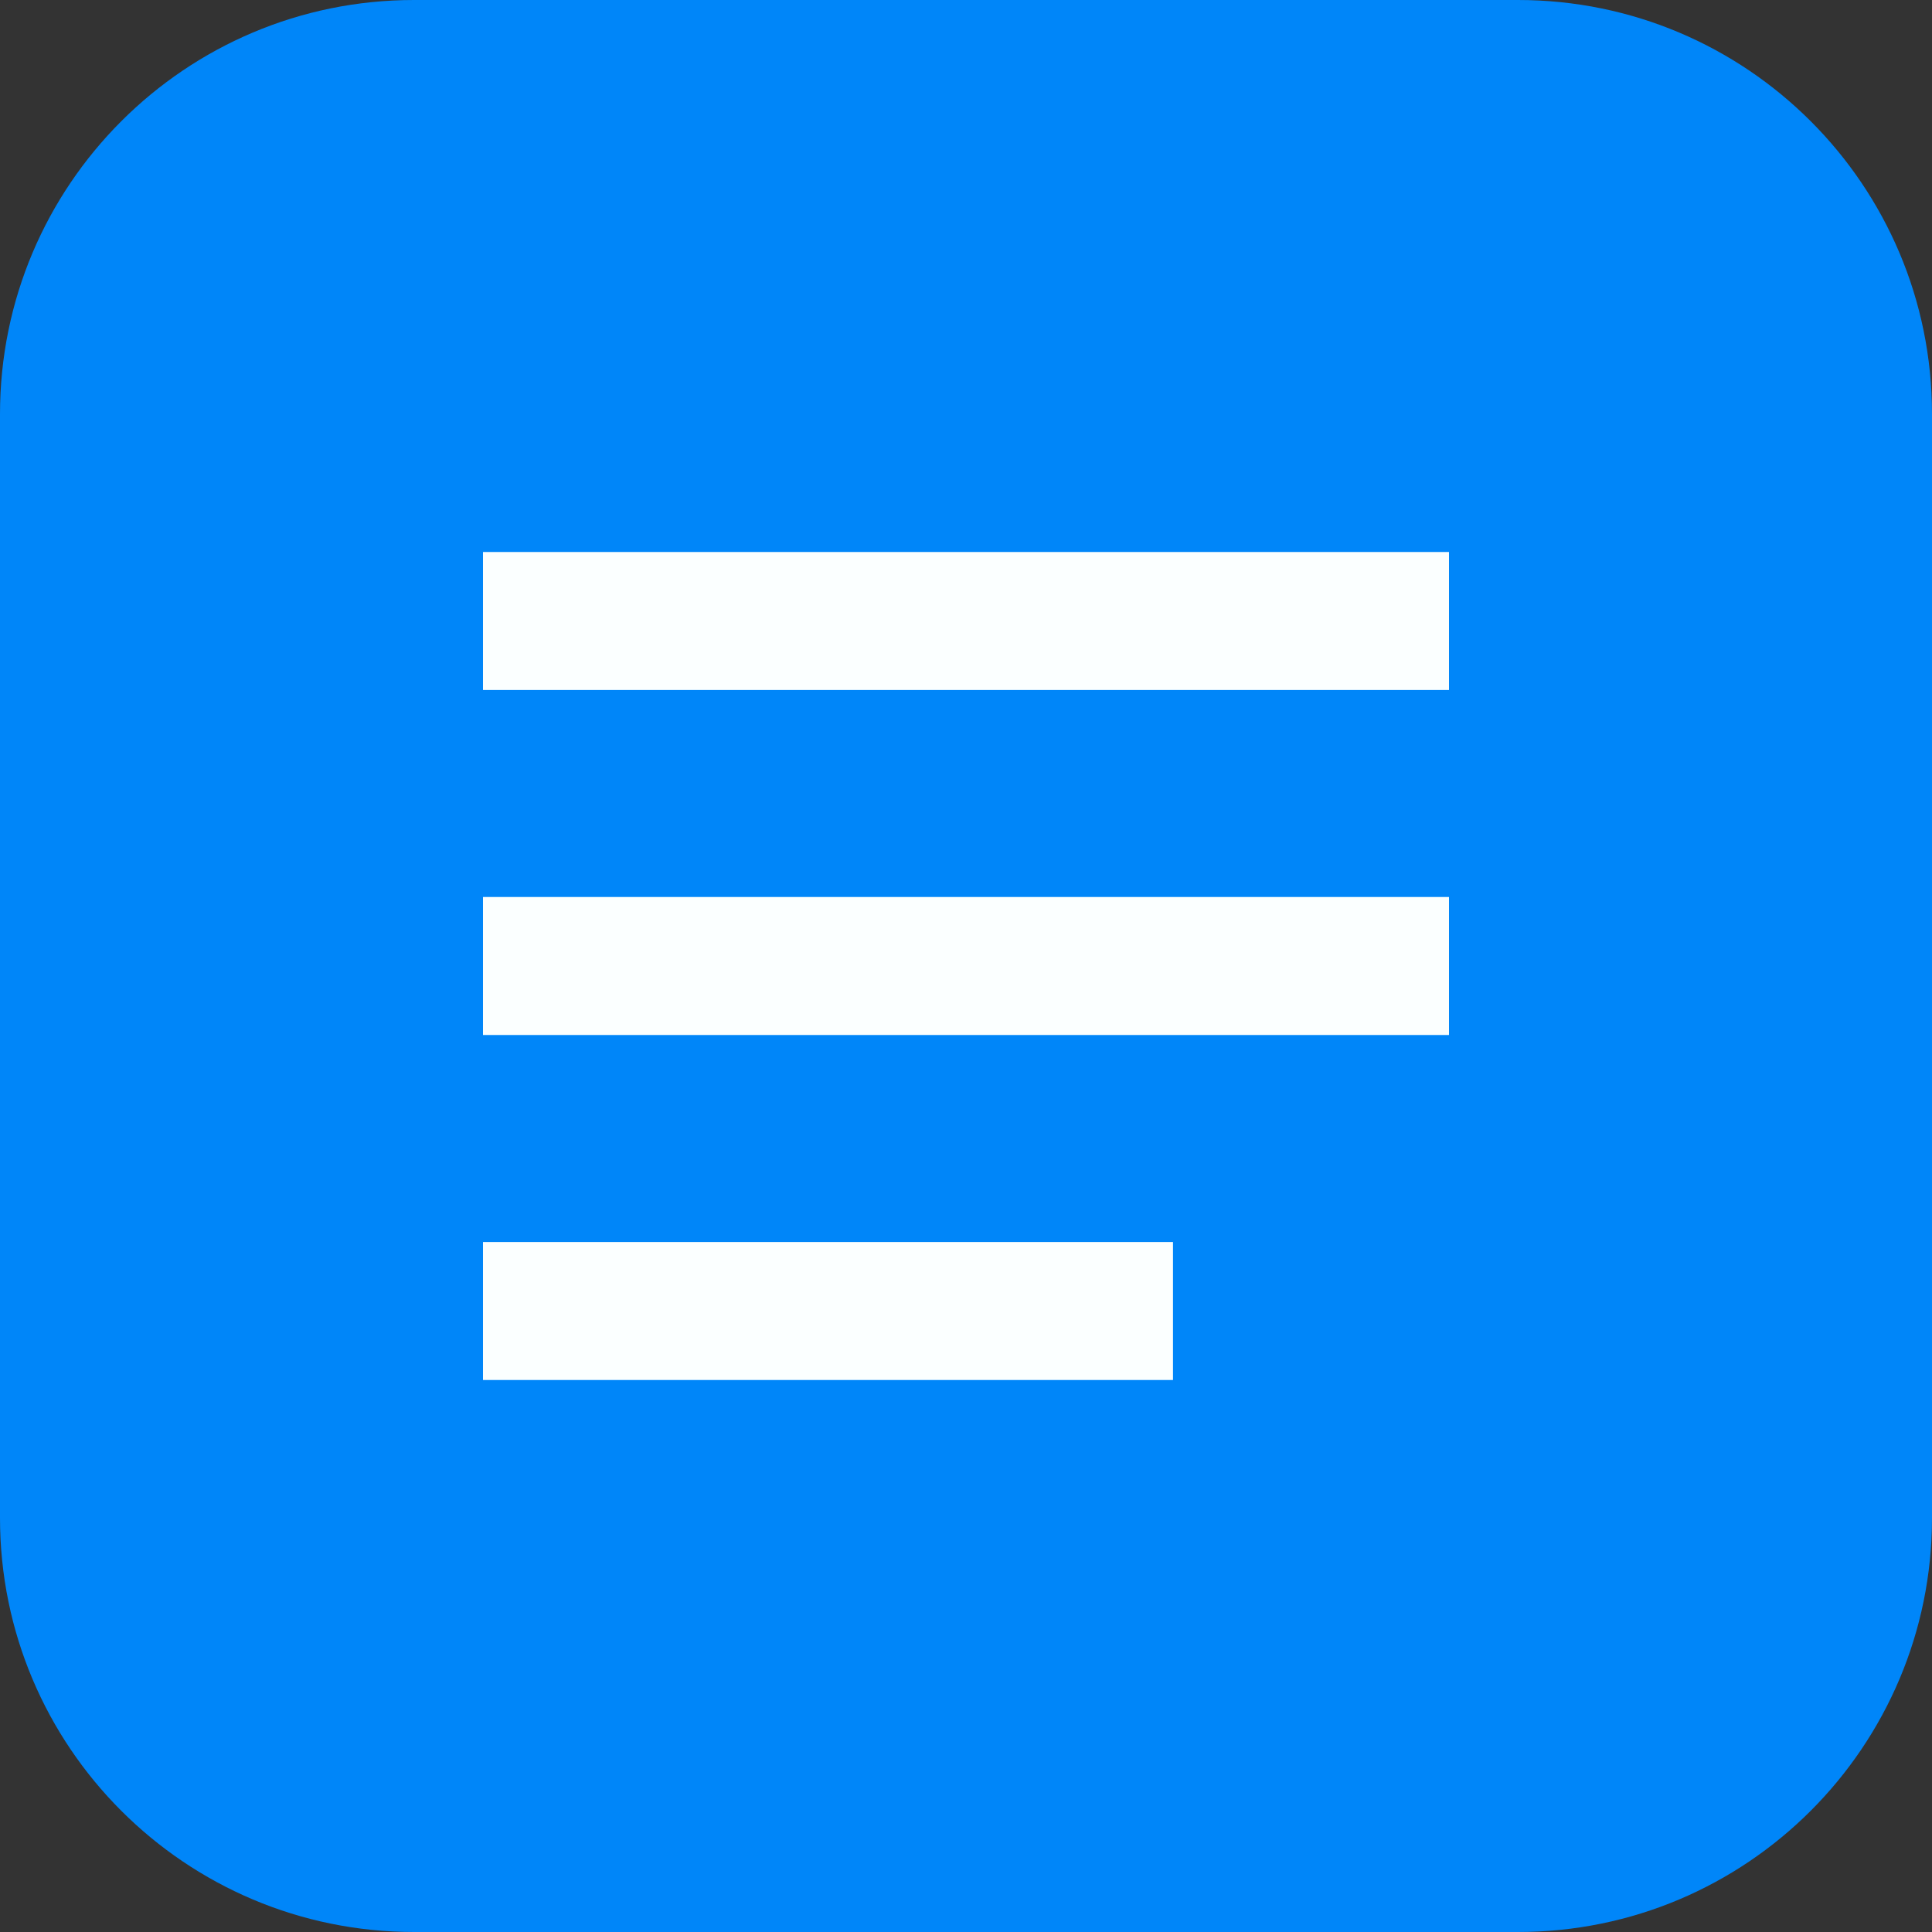 <svg width="14" height="14" viewBox="0 0 14 14" fill="none" xmlns="http://www.w3.org/2000/svg">
<rect x="0" y="0" width="14" height="14" fill="#333333" stroke="none"/>
<path d="M0 3C0 1.343 1.343 0 3 0H11C12.657 0 14 1.343 14 3V11C14 12.657 12.657 14 11 14H3C1.343 14 0 12.657 0 11V3Z" fill="#0086F9"/>
<path d="M3.5 4H10.5V5H3.5V4Z" fill="#FBFFFF"/>
<path d="M3.5 6.5H10.5V7.5H3.5V6.5Z" fill="#FBFFFF"/>
<path d="M3.5 9H8.5V10H3.5V9Z" fill="#FBFFFF"/>
</svg>
